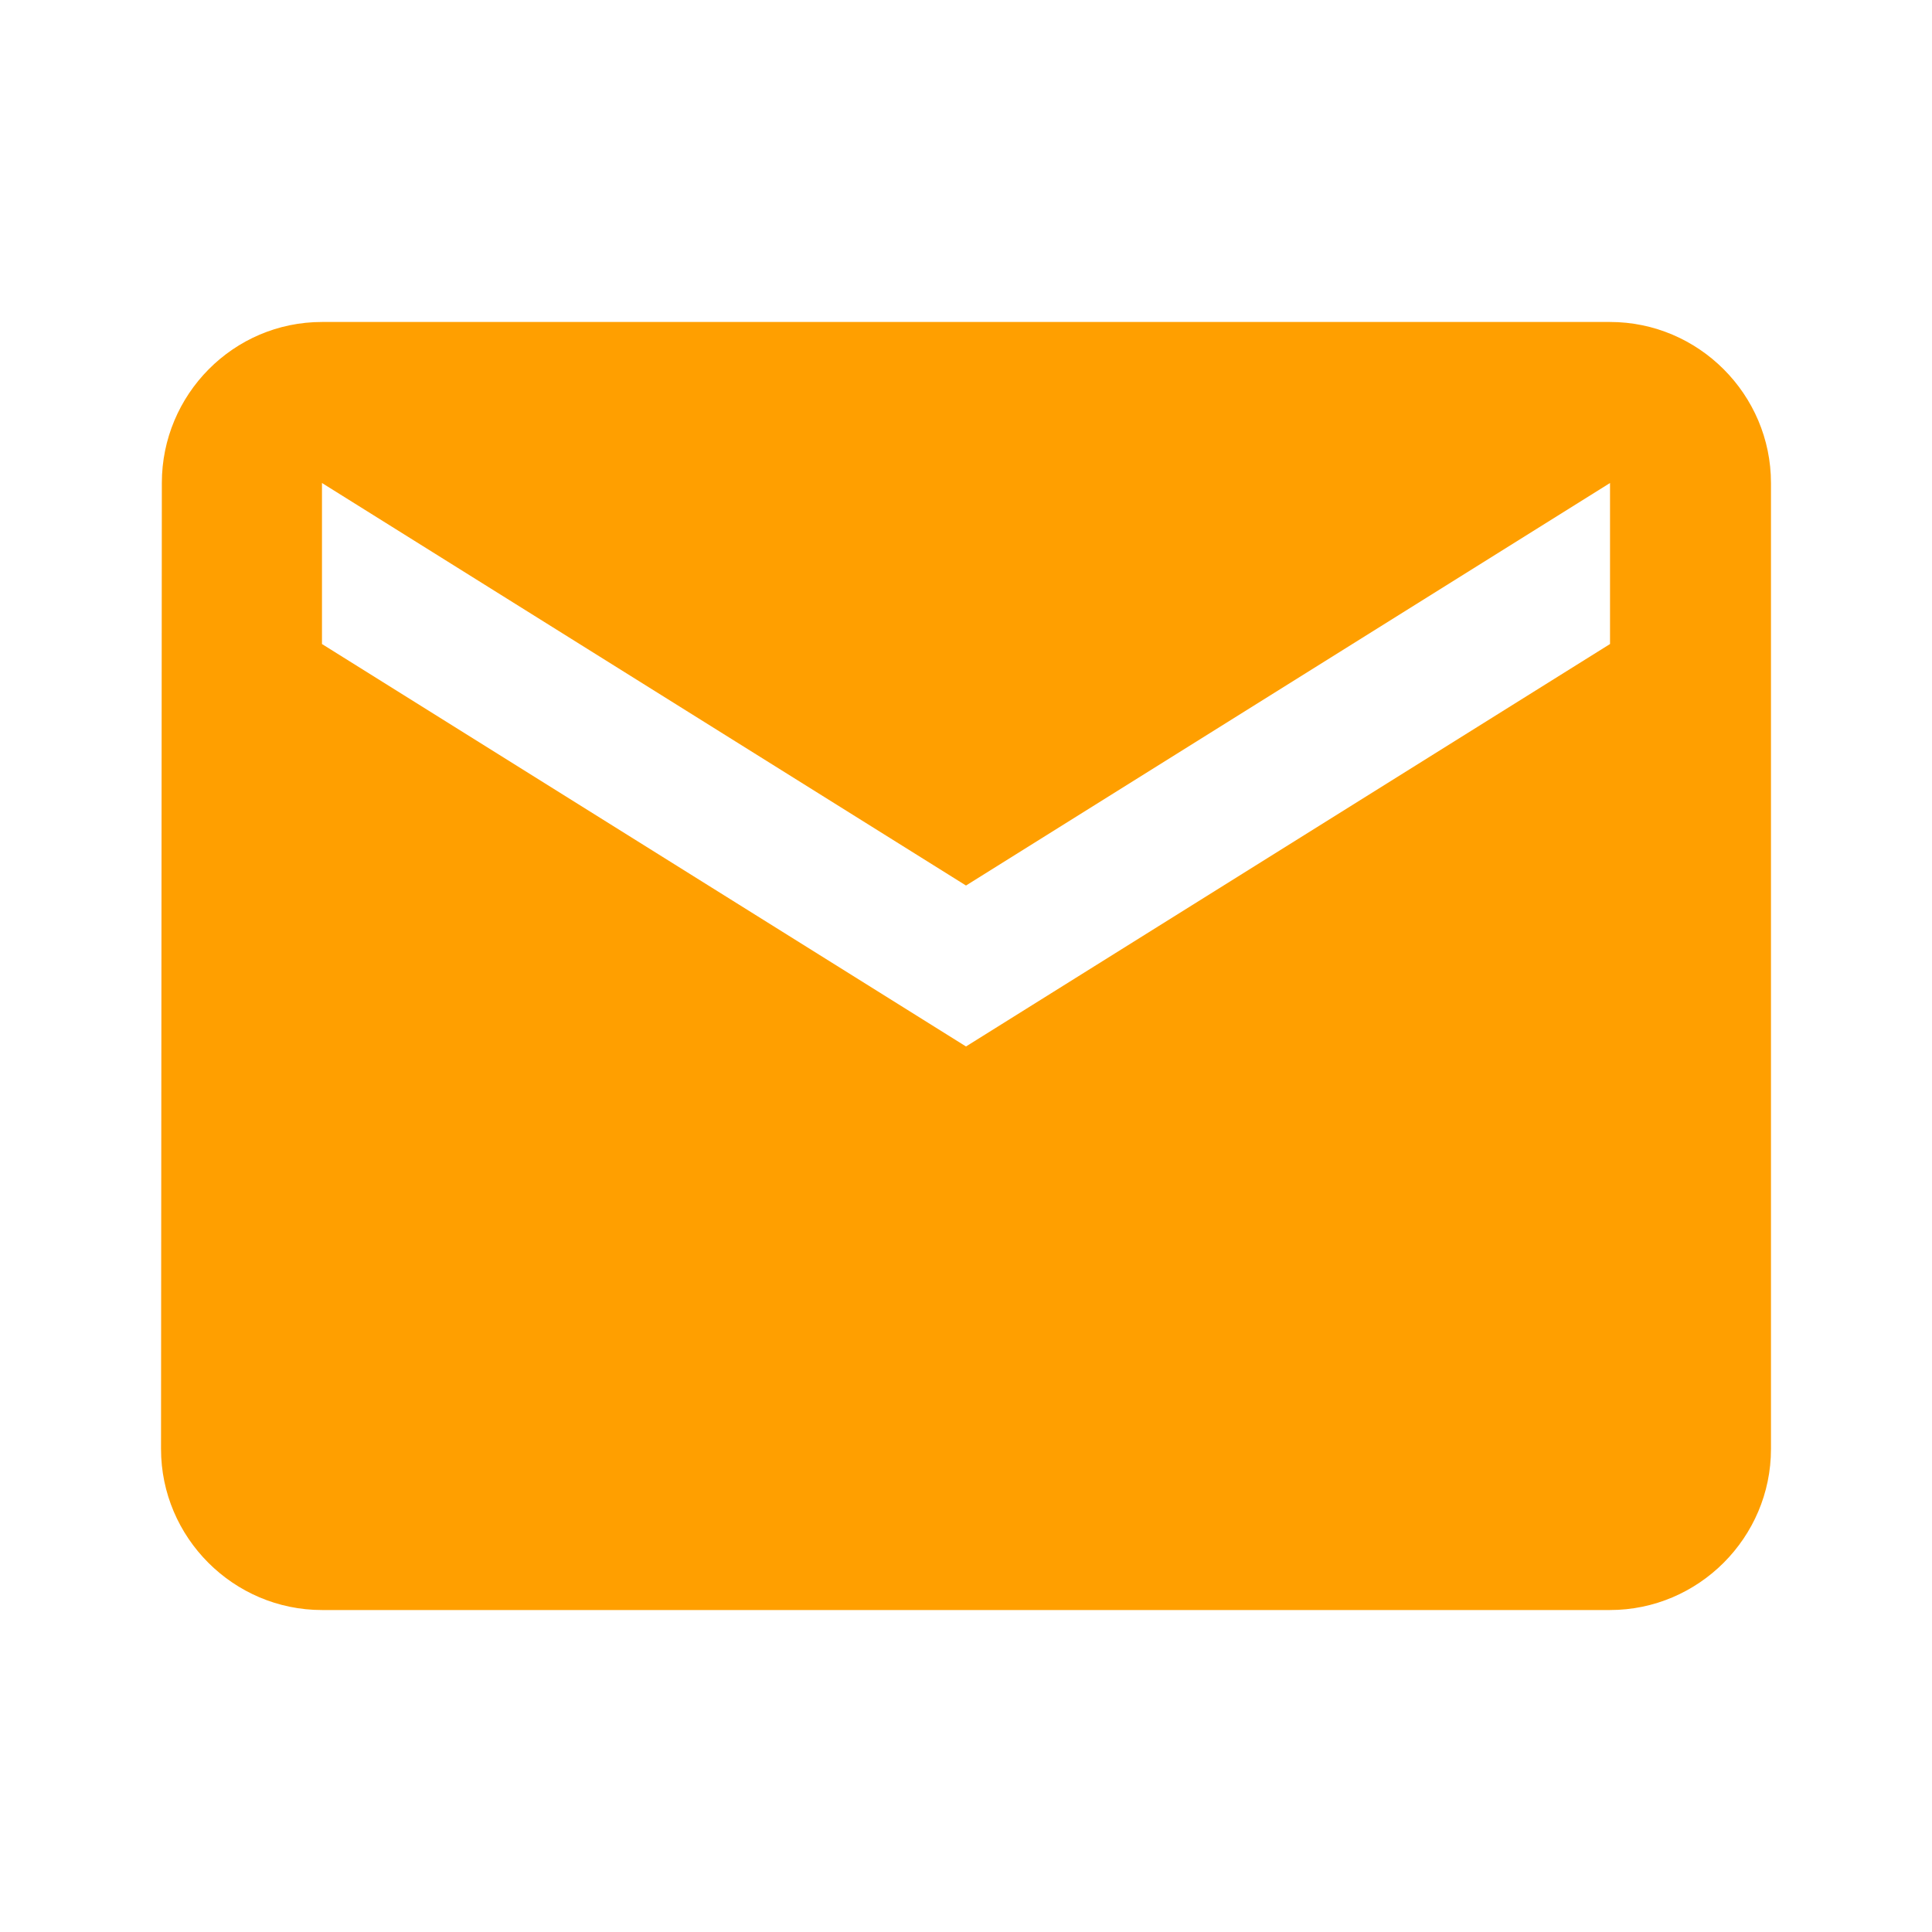 <svg width="26" height="26" viewBox="0 0 26 26" fill="none" xmlns="http://www.w3.org/2000/svg">
<path fill-rule="evenodd" clip-rule="evenodd" d="M4.333 4.333H21.667C22.858 4.333 23.833 5.308 23.833 6.5V19.5C23.833 20.692 22.858 21.667 21.667 21.667H4.333C3.142 21.667 2.167 20.692 2.167 19.5L2.178 6.5C2.178 5.308 3.142 4.333 4.333 4.333ZM13 14.083L21.667 8.667V6.5L13 11.917L4.333 6.5V8.667L13 14.083Z" fill="#FF9F00"/>
</svg>
